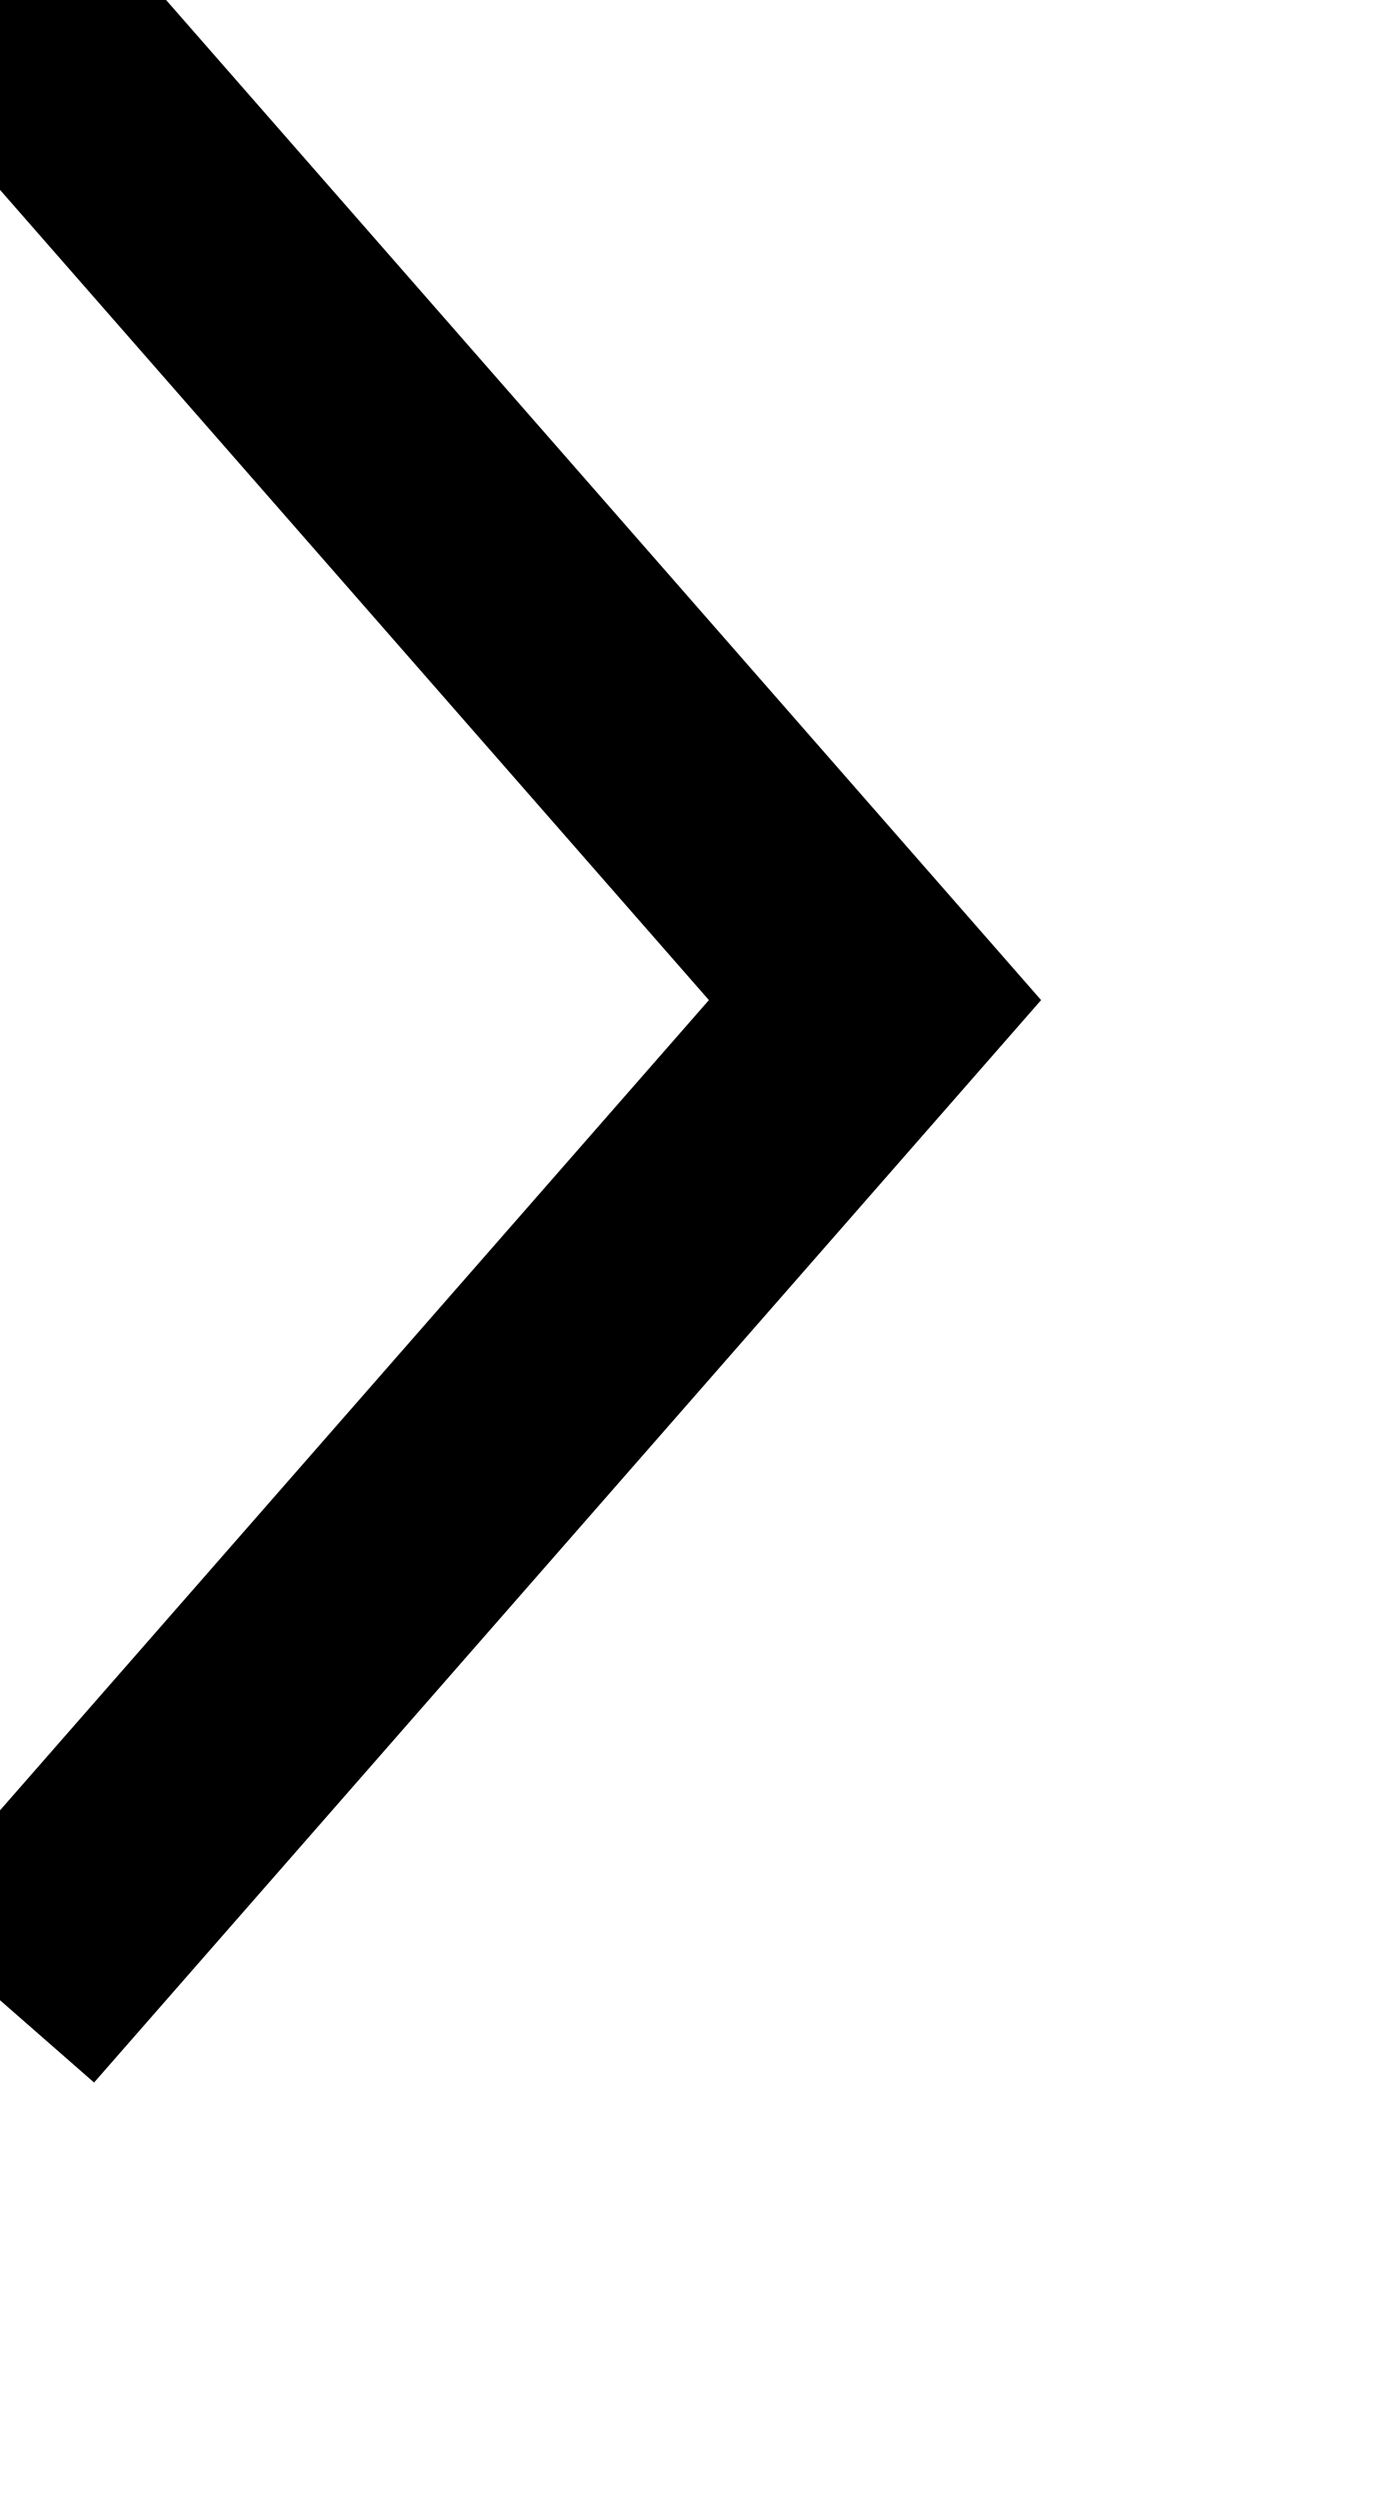 <?xml version="1.0"?>
<svg height="20" width="11" xmlns="http://www.w3.org/2000/svg" xmlns:svg="http://www.w3.org/2000/svg"><g>
    <path d="m0,0l7,8l-7,8" class="control" opacity="1" fill="#000000" fill-opacity="0" stroke="#000000" stroke-width="2"/>
</g></svg>